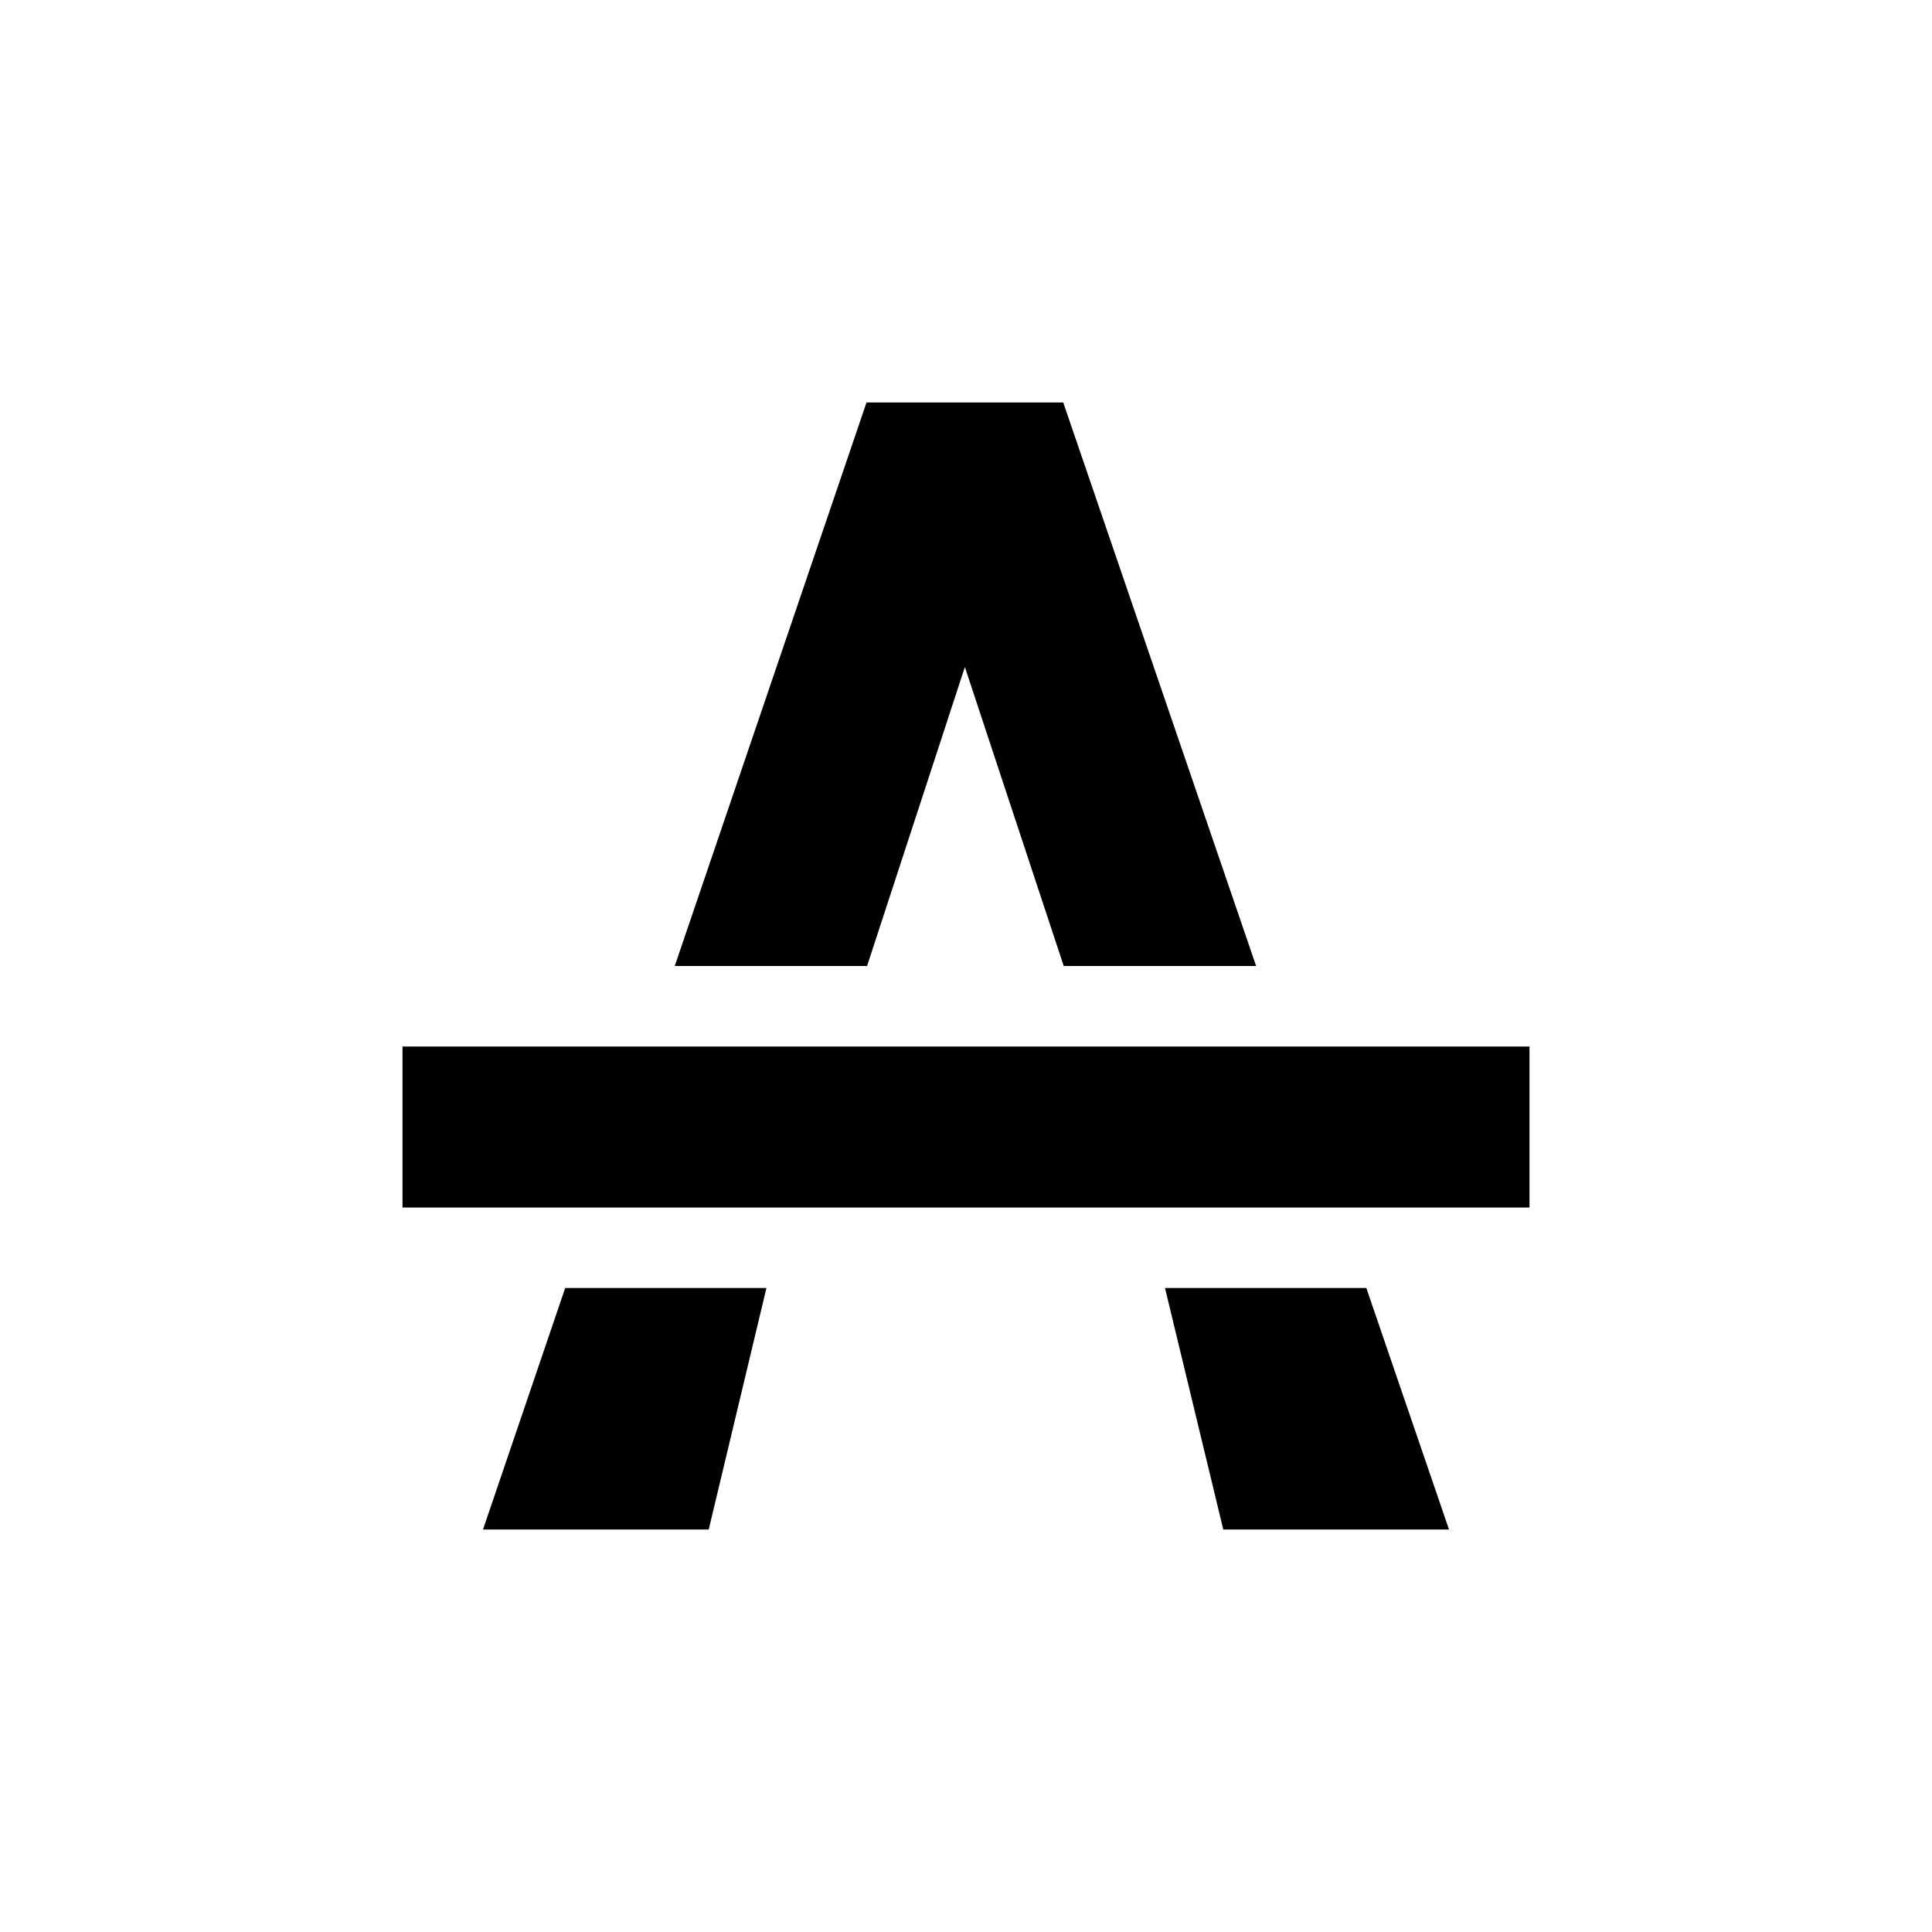 <svg xmlns="http://www.w3.org/2000/svg" width="24" height="24" viewBox="0 0 24 24">
    <path d="m0 0h24v24h-24z" fill="none"/>
    <path d="m9.521 16-.717 3h-2.804l1.021-3zm-1.139-4 2.382-7h2.444l2.396 7h-2.39l-1.228-3.714-1.215 3.714zm8.591 4 1.027 3h-2.804l-.724-3zm-11.973-3h14v2h-14z"/>
</svg>
